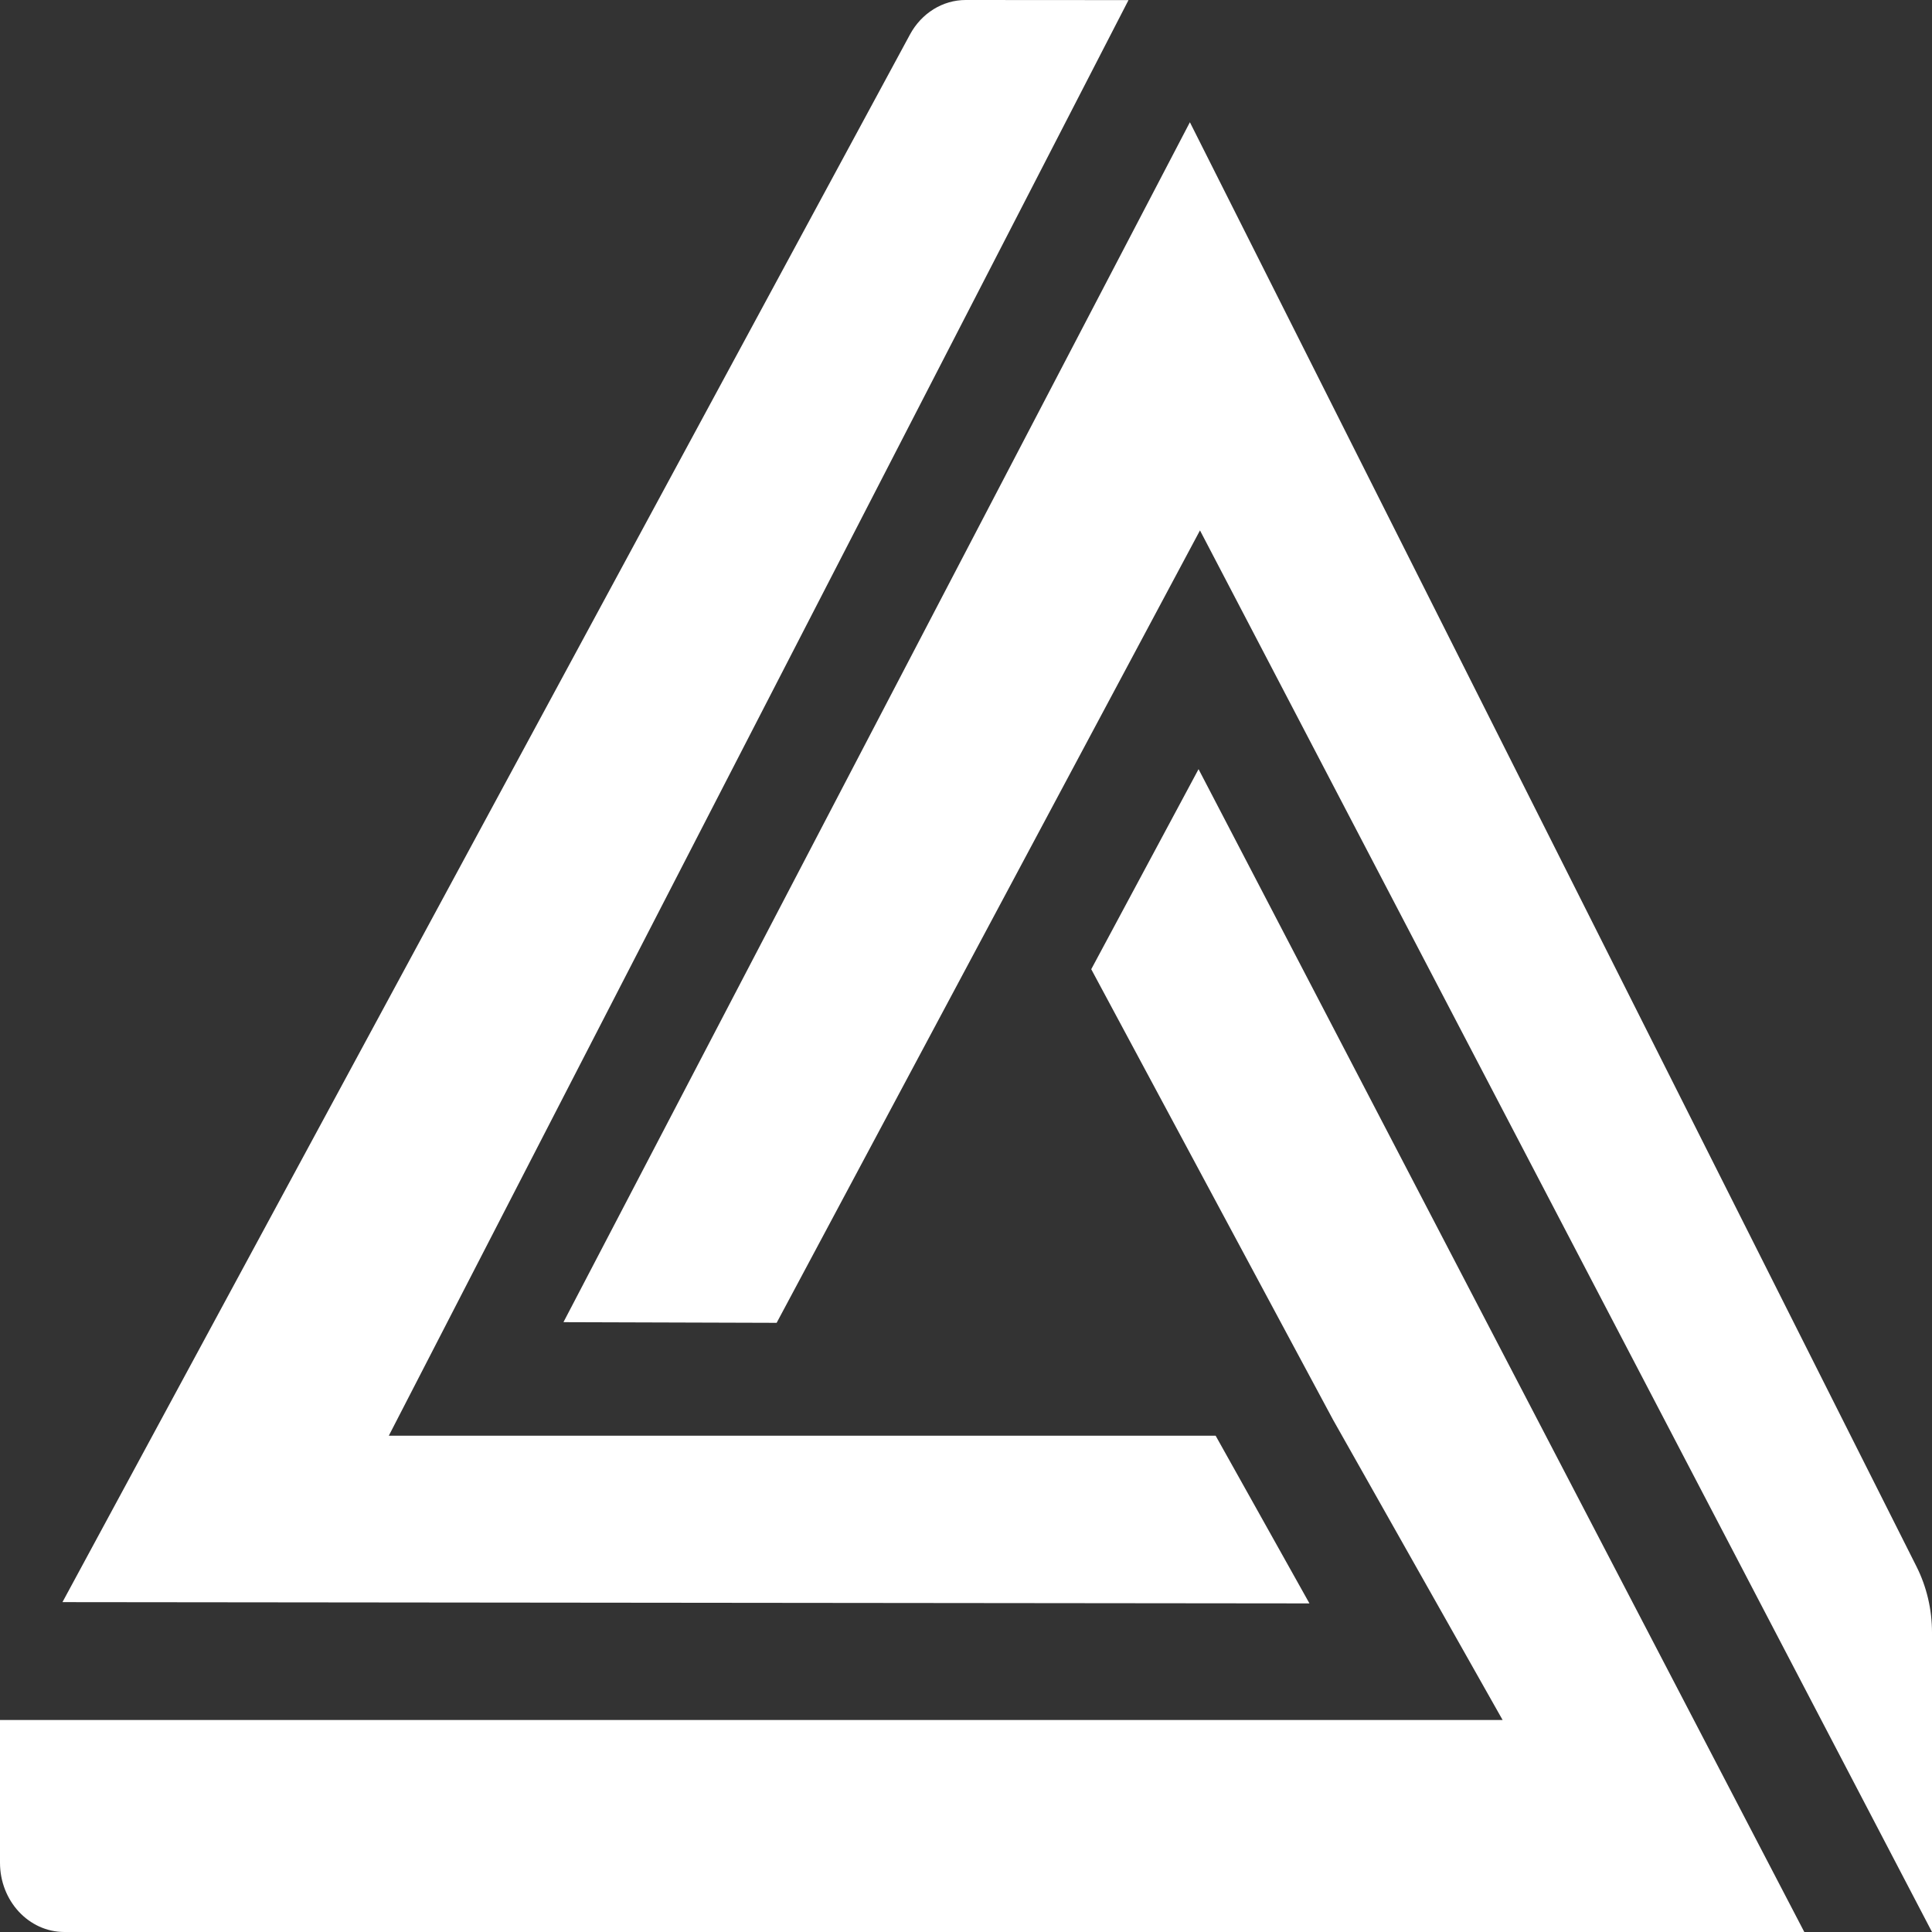 <svg width="185" height="185" viewBox="0 0 185 185" fill="none" xmlns="http://www.w3.org/2000/svg">
<rect x="0" y="0" width="185" height="185" fill="#333333" stroke="none"/>
<path d="M113.939 11.705L53.954 126.605L74.368 126.668L114.905 50.79L185 185V156.318C185 154.111 184.489 151.938 183.512 149.997L113.939 11.705Z" fill="white"/>
<path d="M125.387 153.535L116.405 137.478L66.79 137.477L37.23 137.478L108.06 0.01L92.47 1.01038e-06C90.274 -0.001 88.243 1.255 87.138 3.299L5.981 153.413L125.387 153.535Z" fill="white"/>
<path d="M0 178.363C0 182.029 2.76 185 6.165 185H172.772L114.768 73.651L104.493 92.809L127.651 135.958L143.884 164.699H0V178.363Z" fill="white"/>
</svg>
